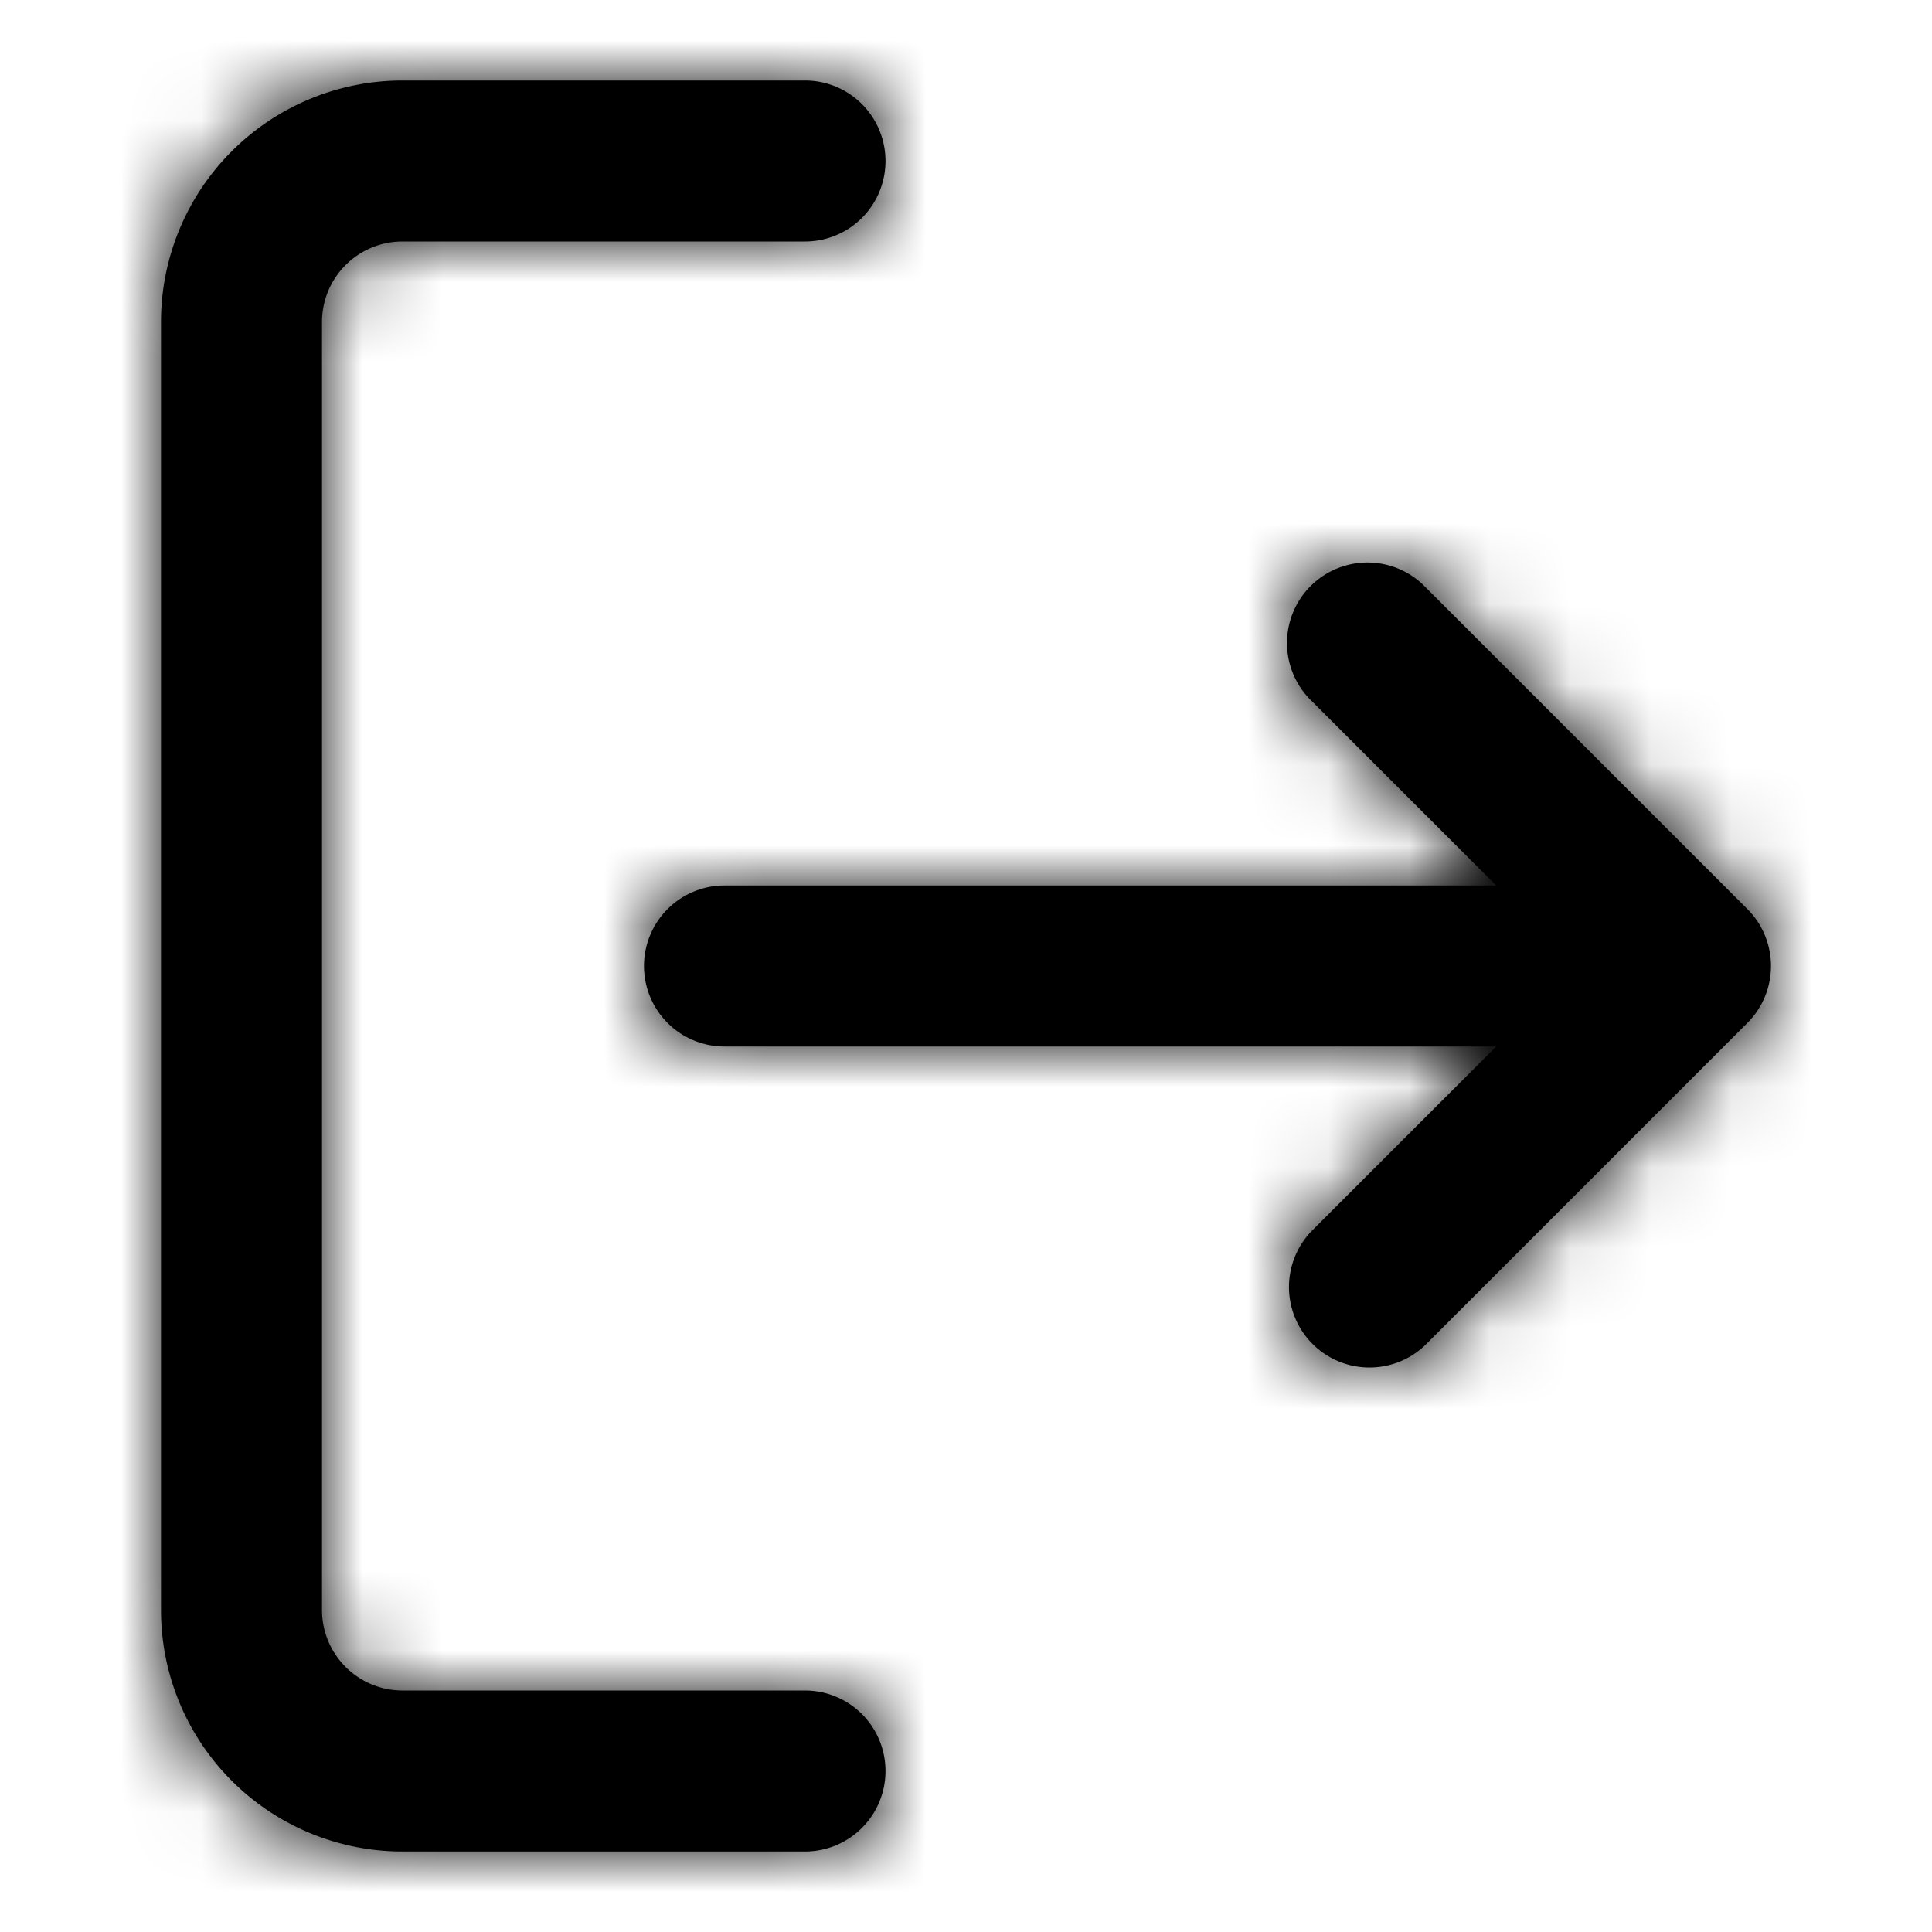 <svg xmlns="http://www.w3.org/2000/svg" xmlns:xlink="http://www.w3.org/1999/xlink" width="24" height="24" viewBox="0 0 24 24">
    <defs>
        <path id="a" d="M18.586 13H9a1 1 0 0 1 0-2h9.586l-2.293-2.293a1 1 0 1 1 1.414-1.414l4 4a1 1 0 0 1 0 1.414l-4 4a1 1 0 0 1-1.414-1.414L18.586 13zM10 21a1 1 0 0 1 0 2H5a3 3 0 0 1-3-3V4a3 3 0 0 1 3-3h5a1 1 0 0 1 0 2H5a1 1 0 0 0-1 1v16a1 1 0 0 0 1 1h5z"/>
    </defs>
    <g fill="none" fill-rule="evenodd">
        <mask id="b" fill="#fff">
            <use xlink:href="#a"/>
        </mask>
        <use fill="#000" fill-rule="nonzero" xlink:href="#a"/>
        <g fill="#000" mask="url(#b)">
            <path d="M0 0h24v24H0z"/>
        </g>
    </g>
</svg>

